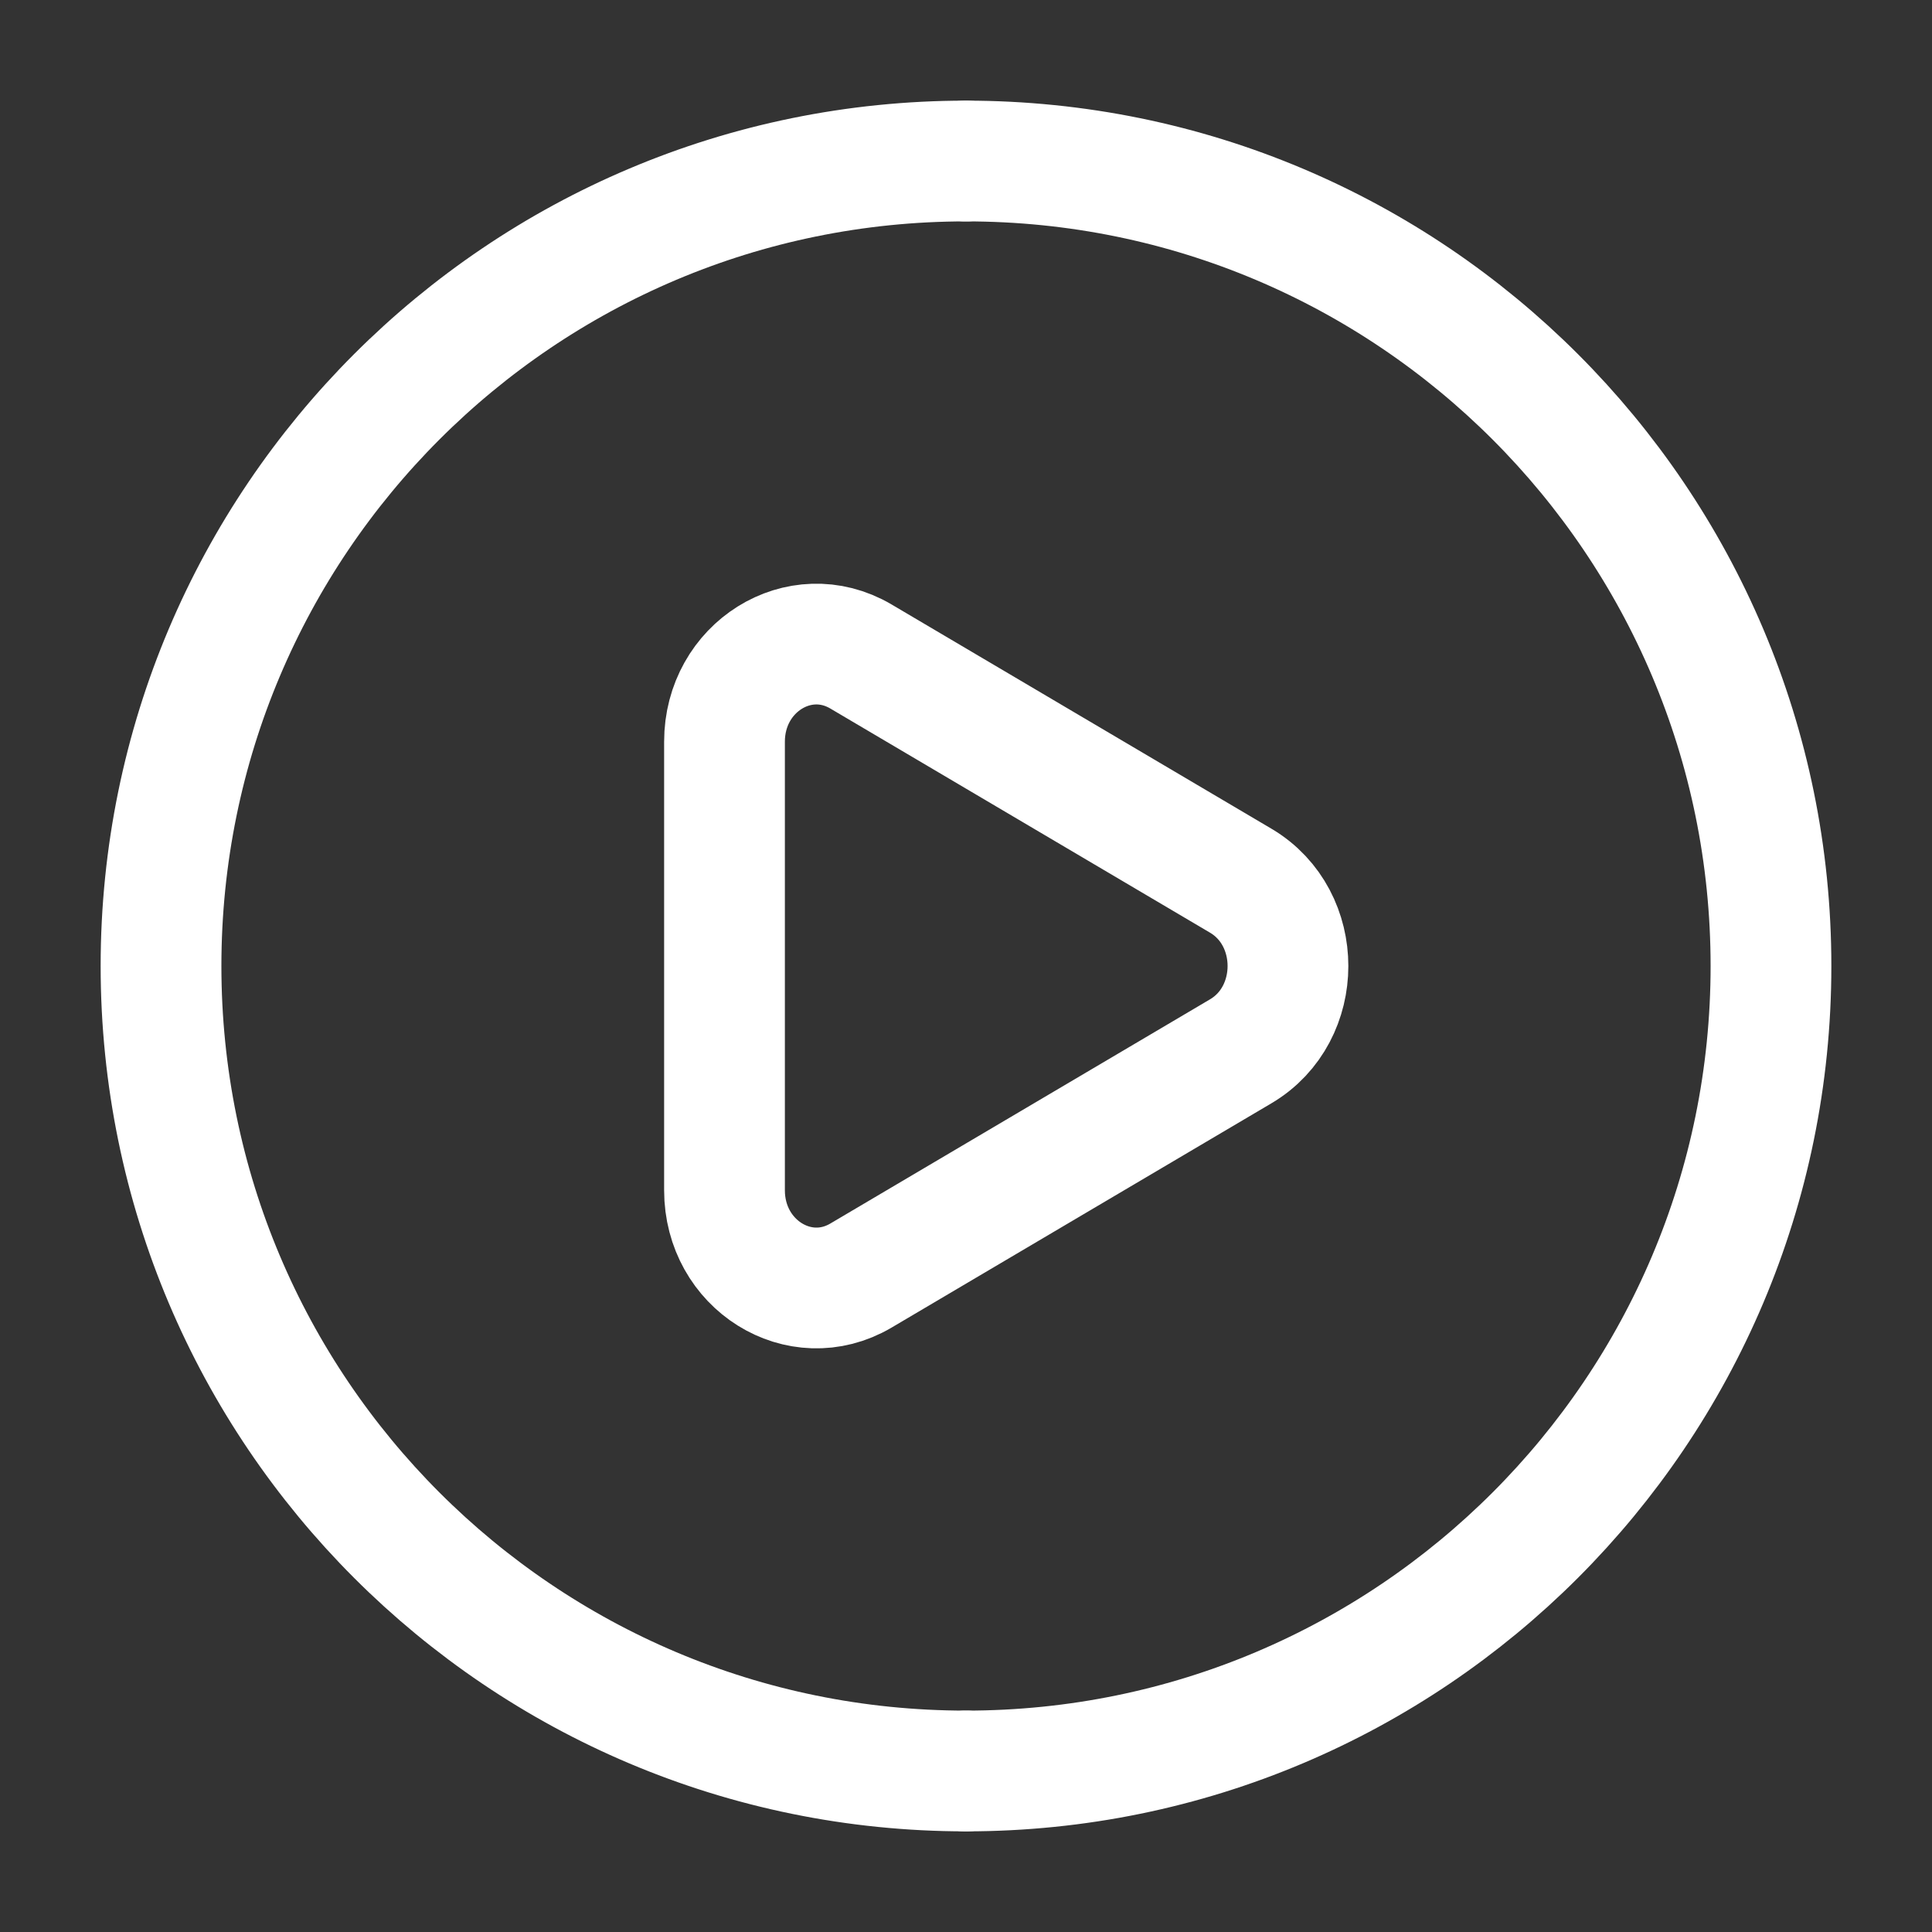 <svg width="32" height="32" viewBox="0 0 32 32" fill="none" xmlns="http://www.w3.org/2000/svg">
<rect x="0" y="0" width="32" height="32" fill="#333333" stroke="none"/>
<path d="M16 29.333C23.364 29.333 29.333 23.364 29.333 16C29.333 8.636 23.364 2.667 16 2.667" stroke="white" stroke-width="2" stroke-linecap="round"/>
<path d="M16 29.333C8.636 29.333 2.667 23.364 2.667 16C2.667 8.636 8.636 2.667 16 2.667" stroke="white" stroke-width="2" stroke-linecap="round"/>
<path d="M20.552 14.588C21.593 15.204 21.593 16.796 20.552 17.412L14.259 21.128C13.245 21.725 12 20.947 12 19.715V12.285C12 11.053 13.245 10.276 14.259 10.873L20.552 14.588Z" stroke="white" stroke-width="2"/>
</svg>
